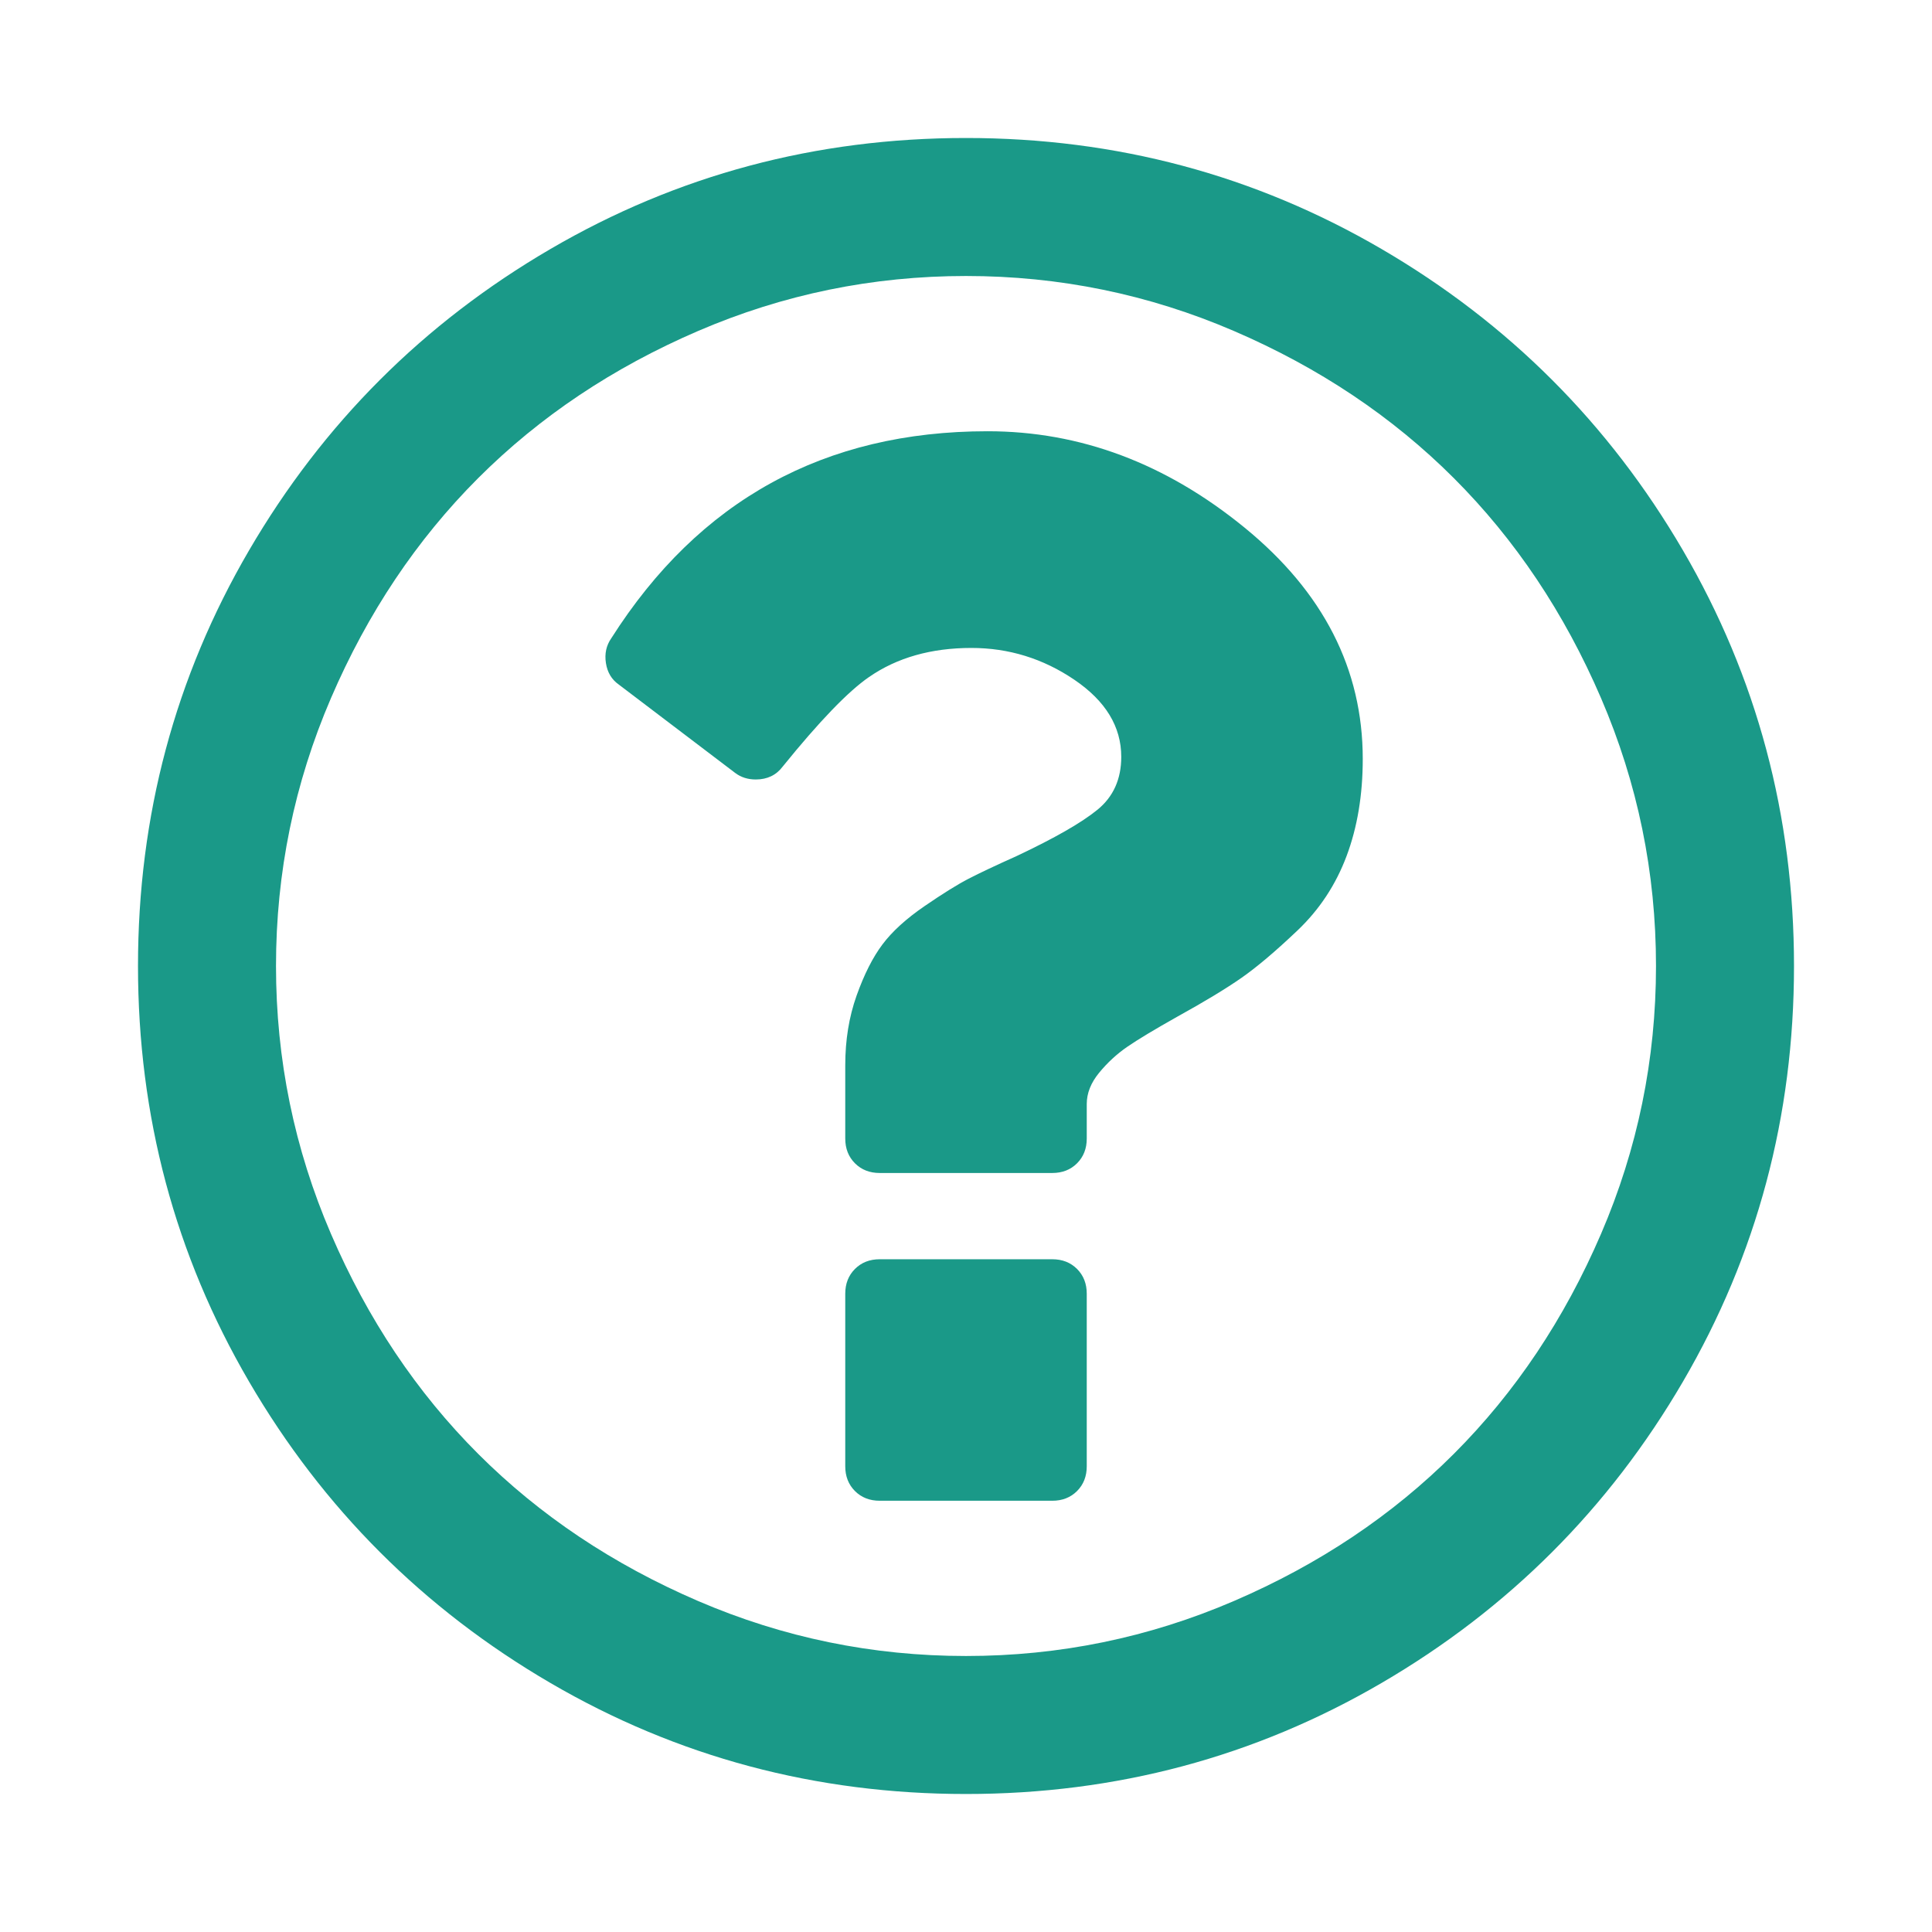 <?xml version="1.0" encoding="utf-8"?>
<svg height="1792" viewBox="0 0 1792 1792" width="1792" xmlns="http://www.w3.org/2000/svg">
 <path d="M1008 1200v160q0 14-9 23t-23 9h-160q-14 0-23-9t-9-23v-160q0-14 9-23t23-9h160q14 0 23 9t9 23zm256-496q0 50-15 90t-45.5 69-52 44-59.5 36q-32 18-46.5 28t-26 24-11.5 29v32q0 14-9 23t-23 9h-160q-14 0-23-9t-9-23v-68q0-35 10.5-64.5t24-47.5 39-35.5 41-25.5 44.5-21q53-25 75-43t22-49q0-42-43.5-71.5t-95.5-29.5q-56 0-95 27-29 20-80 83-9 12-25 12-11 0-19-6l-108-82q-10-7-12-20t5-23q122-192 349-192 129 0 238.5 89.5t109.5 214.5zm-368-448q-130 0-248.5 51t-204 136.5-136.5 204-51 248.5 51 248.5 136.5 204 204 136.5 248.5 51 248.5-51 204-136.5 136.5-204 51-248.5-51-248.5-136.5-204-204-136.5-248.5-51zm768 640q0 209-103 385.5t-279.5 279.5-385.5 103-385.5-103-279.5-279.5-103-385.5 103-385.5 279.5-279.5 385.5-103 385.5 103 279.5 279.5 103 385.5z" fill="#1a9988ff"/>
</svg>